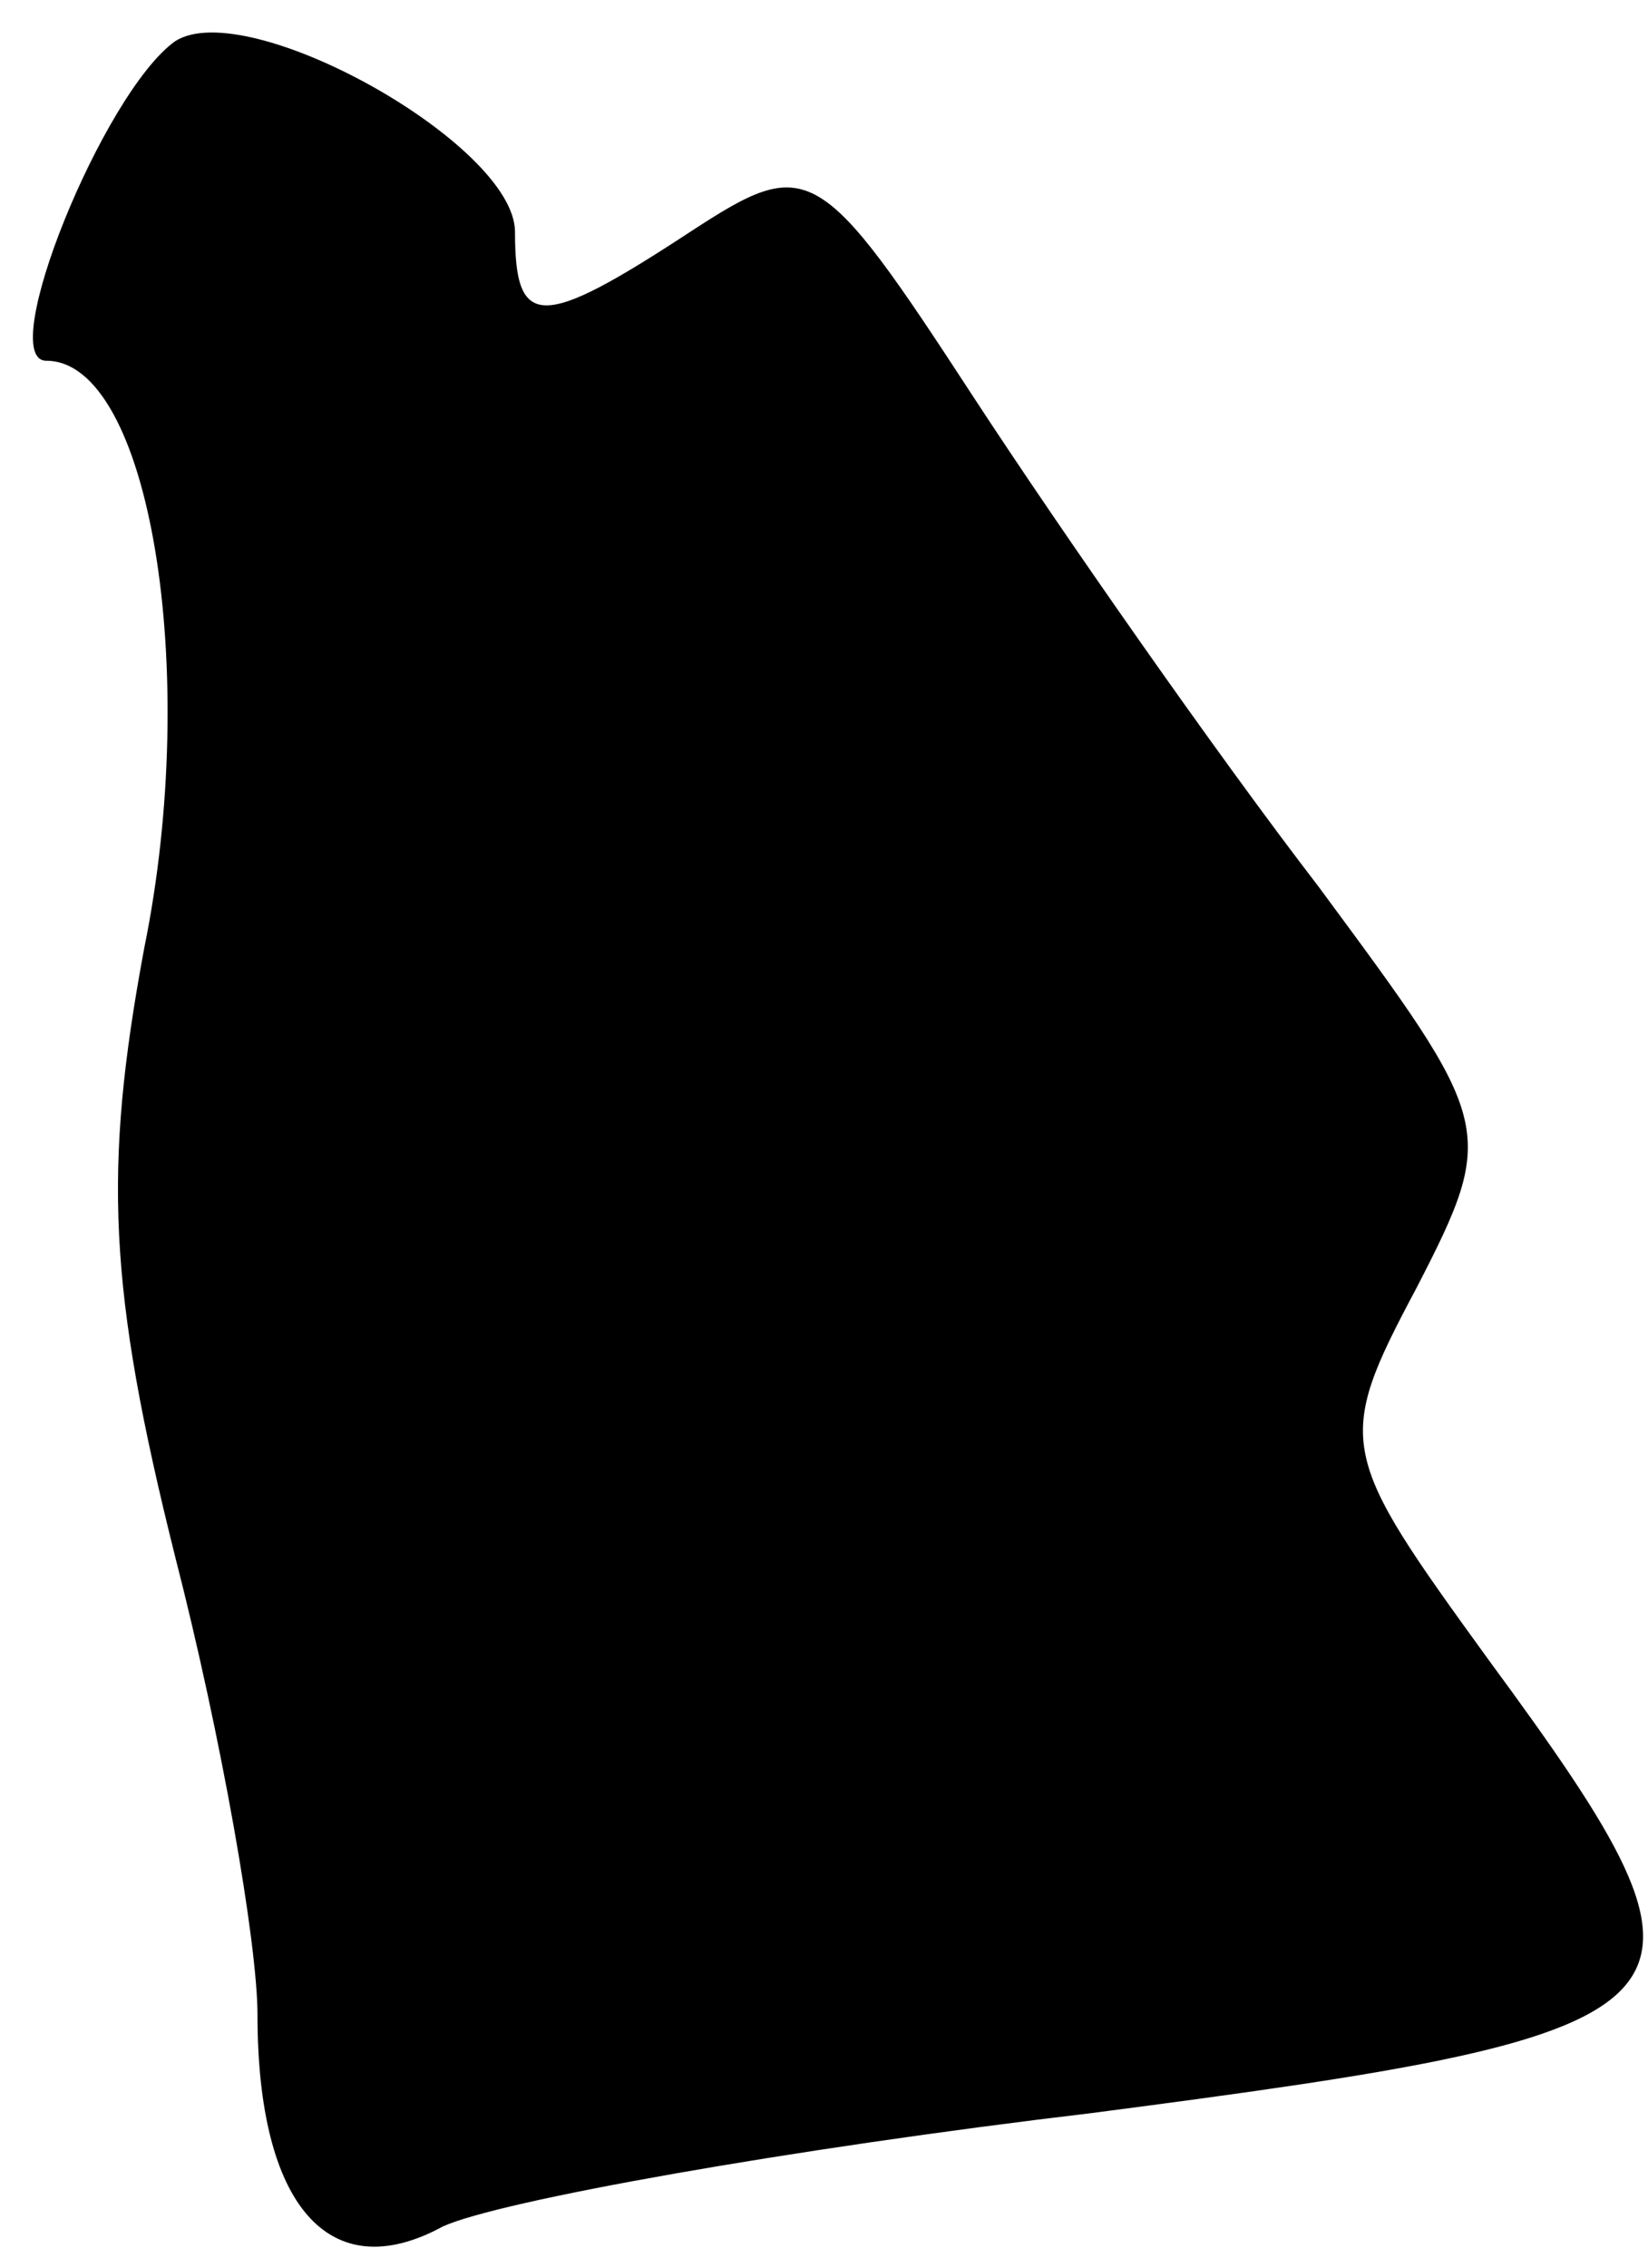 <?xml version="1.0" standalone="no"?>
<!DOCTYPE svg PUBLIC "-//W3C//DTD SVG 20010904//EN"
 "http://www.w3.org/TR/2001/REC-SVG-20010904/DTD/svg10.dtd">
<svg version="1.0" xmlns="http://www.w3.org/2000/svg"
 width="32pt" height="44pt" viewBox="0 0 32 44"
 preserveAspectRatio="xMidYMid meet">
<g transform="translate(0,44) scale(0.1,-0.1)"
fill="#000000" stroke="none">
<path fill="#000000" stroke="none" d="M34 432 c-14 -10 -35 -62 -25 -62 20 0
30 -60 19 -114 -8 -43 -7 -66 6 -118 9 -35 16 -75 16 -89 0 -37 14 -53 36 -41
11 5 67 15 126 22 123 16 127 20 77 88 -29 40 -30 42 -14 72 16 31 15 32 -19
78 -20 26 -50 69 -67 95 -30 46 -32 47 -55 32 -29 -19 -34 -19 -34 0 0 17 -52
46 -66 37z"/>
</g>
</svg>

